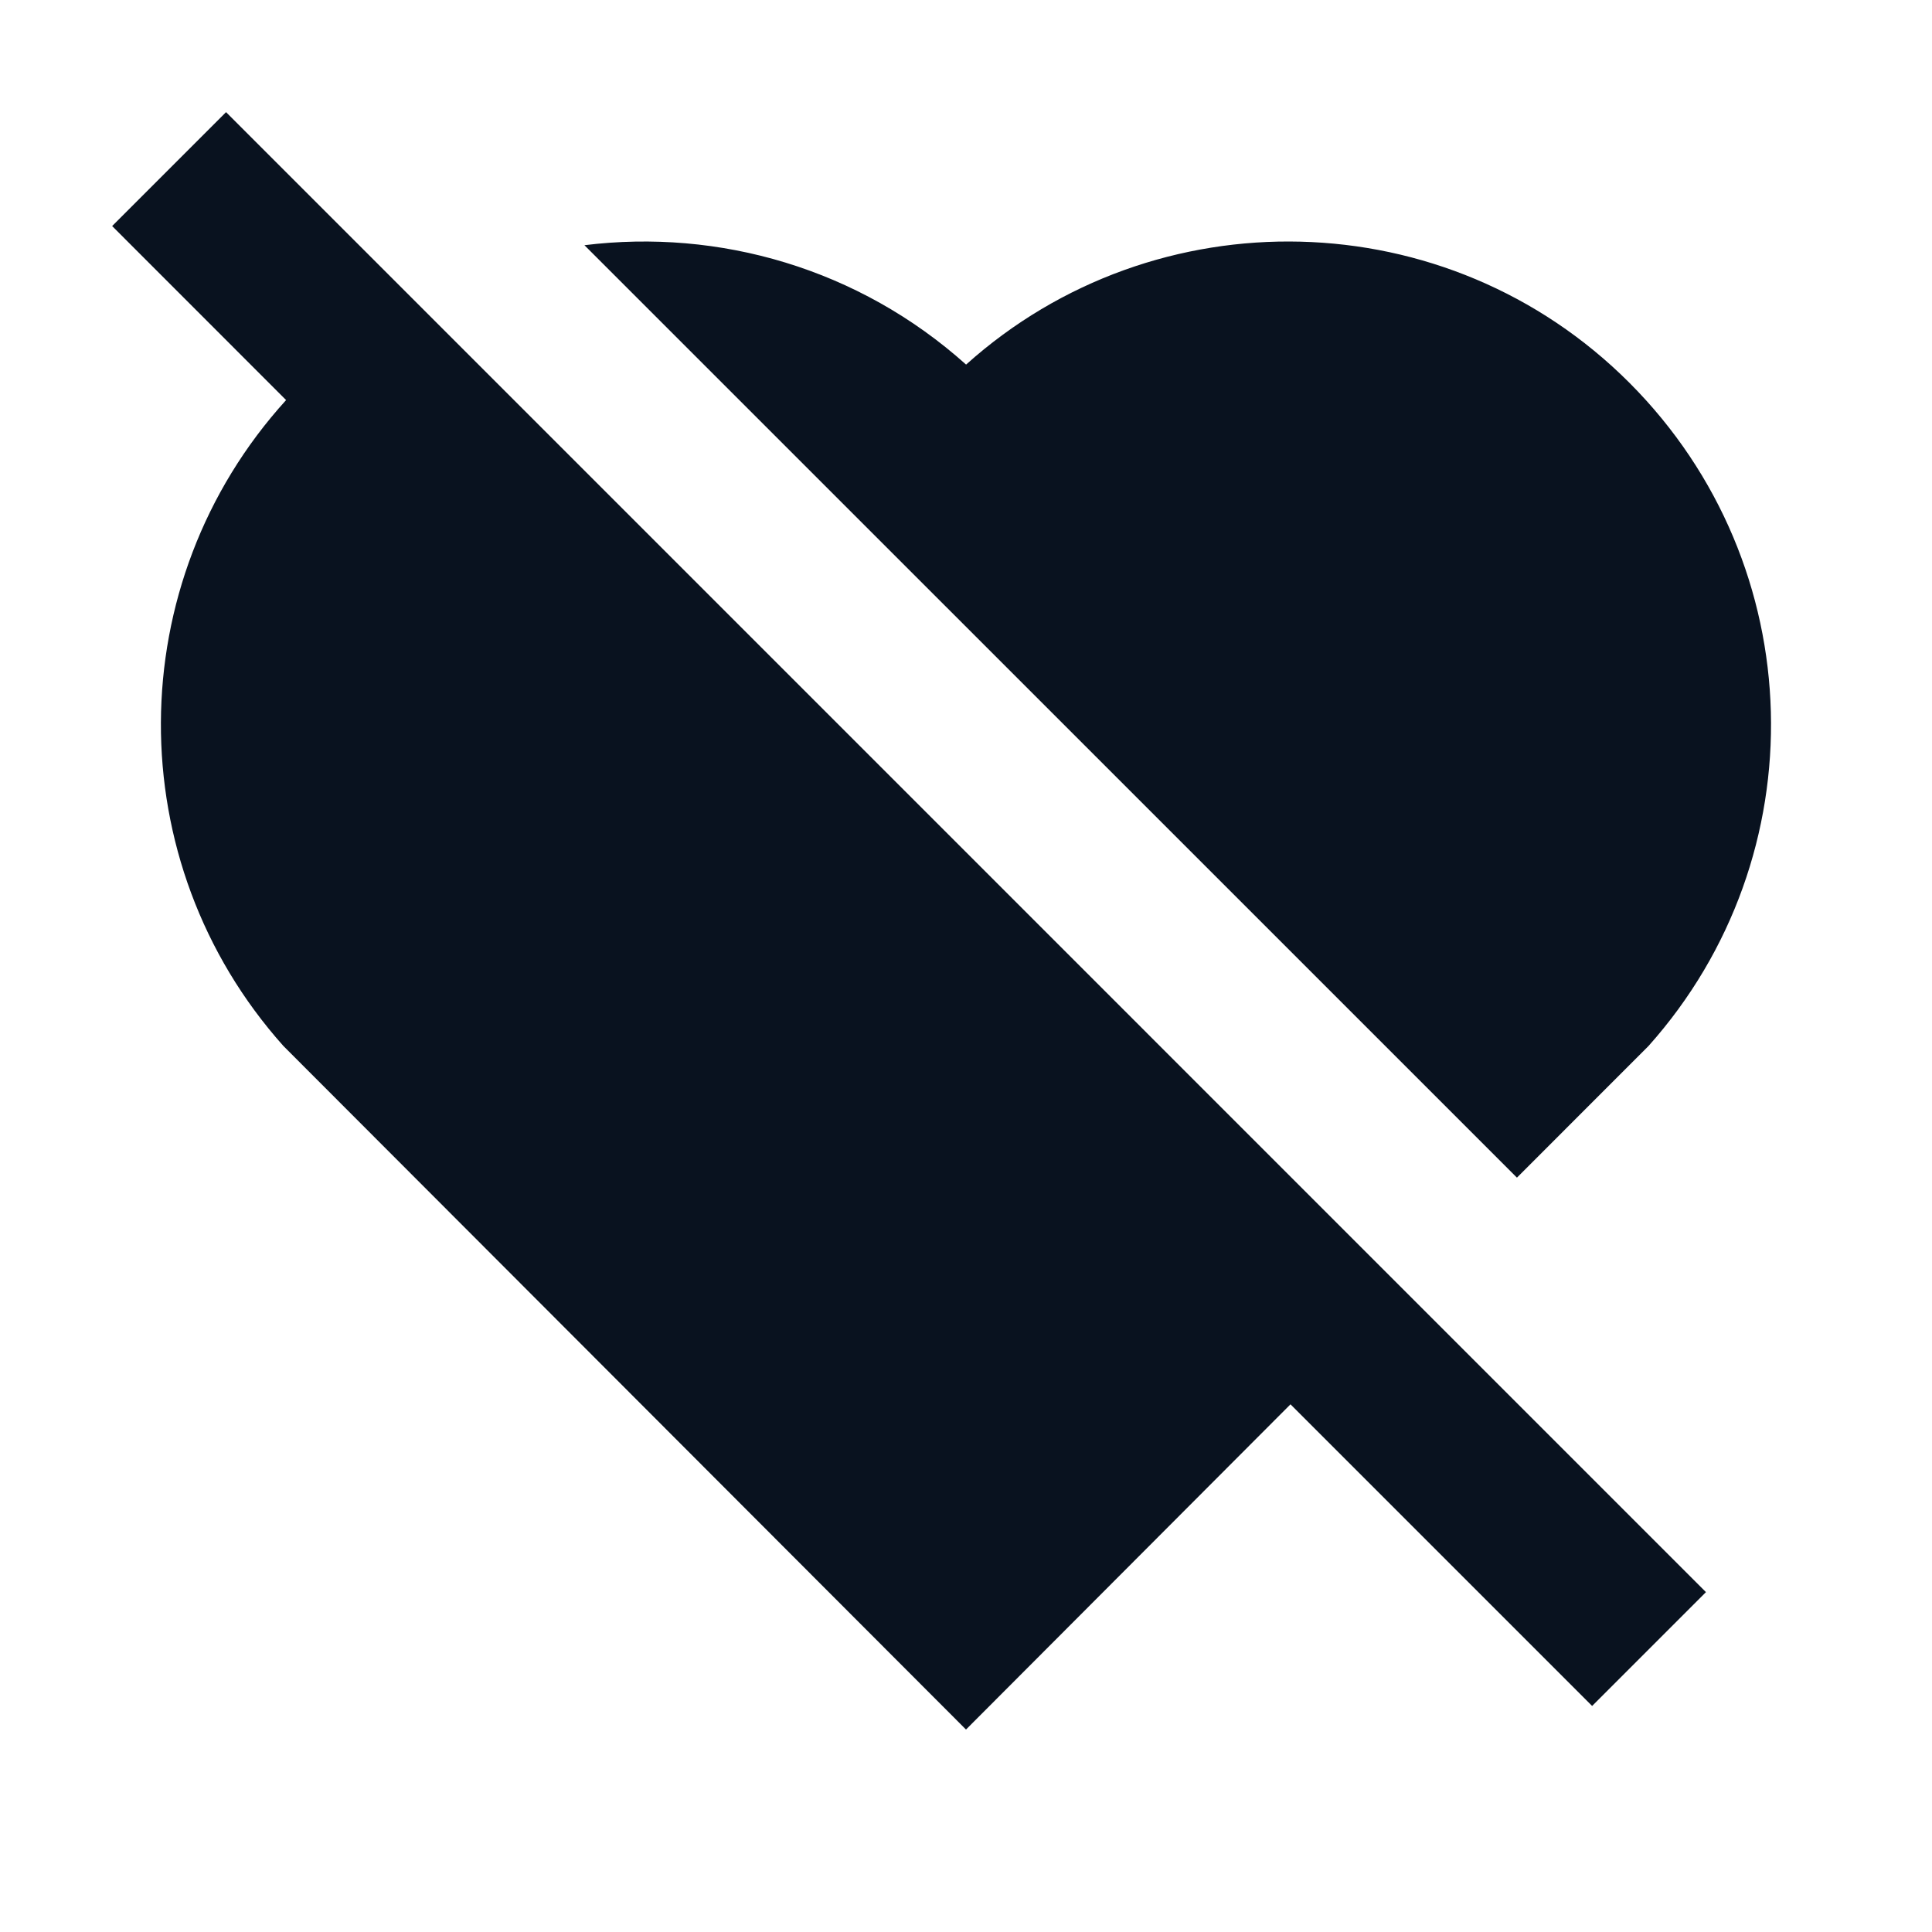 <svg width="24" height="24" viewBox="0 0 24 24" fill="none" xmlns="http://www.w3.org/2000/svg">
<g clip-path="url(#clip0_11_47839)">
<path d="M2.808 1.393L21.192 19.778L19.778 21.192L16.031 17.445L12 21.485L3.52 12.993C1.48 10.709 1.492 7.24 3.554 4.97L1.393 2.808L2.808 1.393ZM20.243 4.757C22.505 7.025 22.583 10.637 20.479 12.993L18.844 14.629L7.26 3.046C8.93 2.839 10.668 3.334 12.001 4.529C14.35 2.42 17.98 2.49 20.243 4.757Z" fill="#09121F"/>
</g>
<defs>
<clipPath id="clip0_11_47839">
<rect width="24" height="24" fill="white"/>
</clipPath>
</defs>
</svg>
